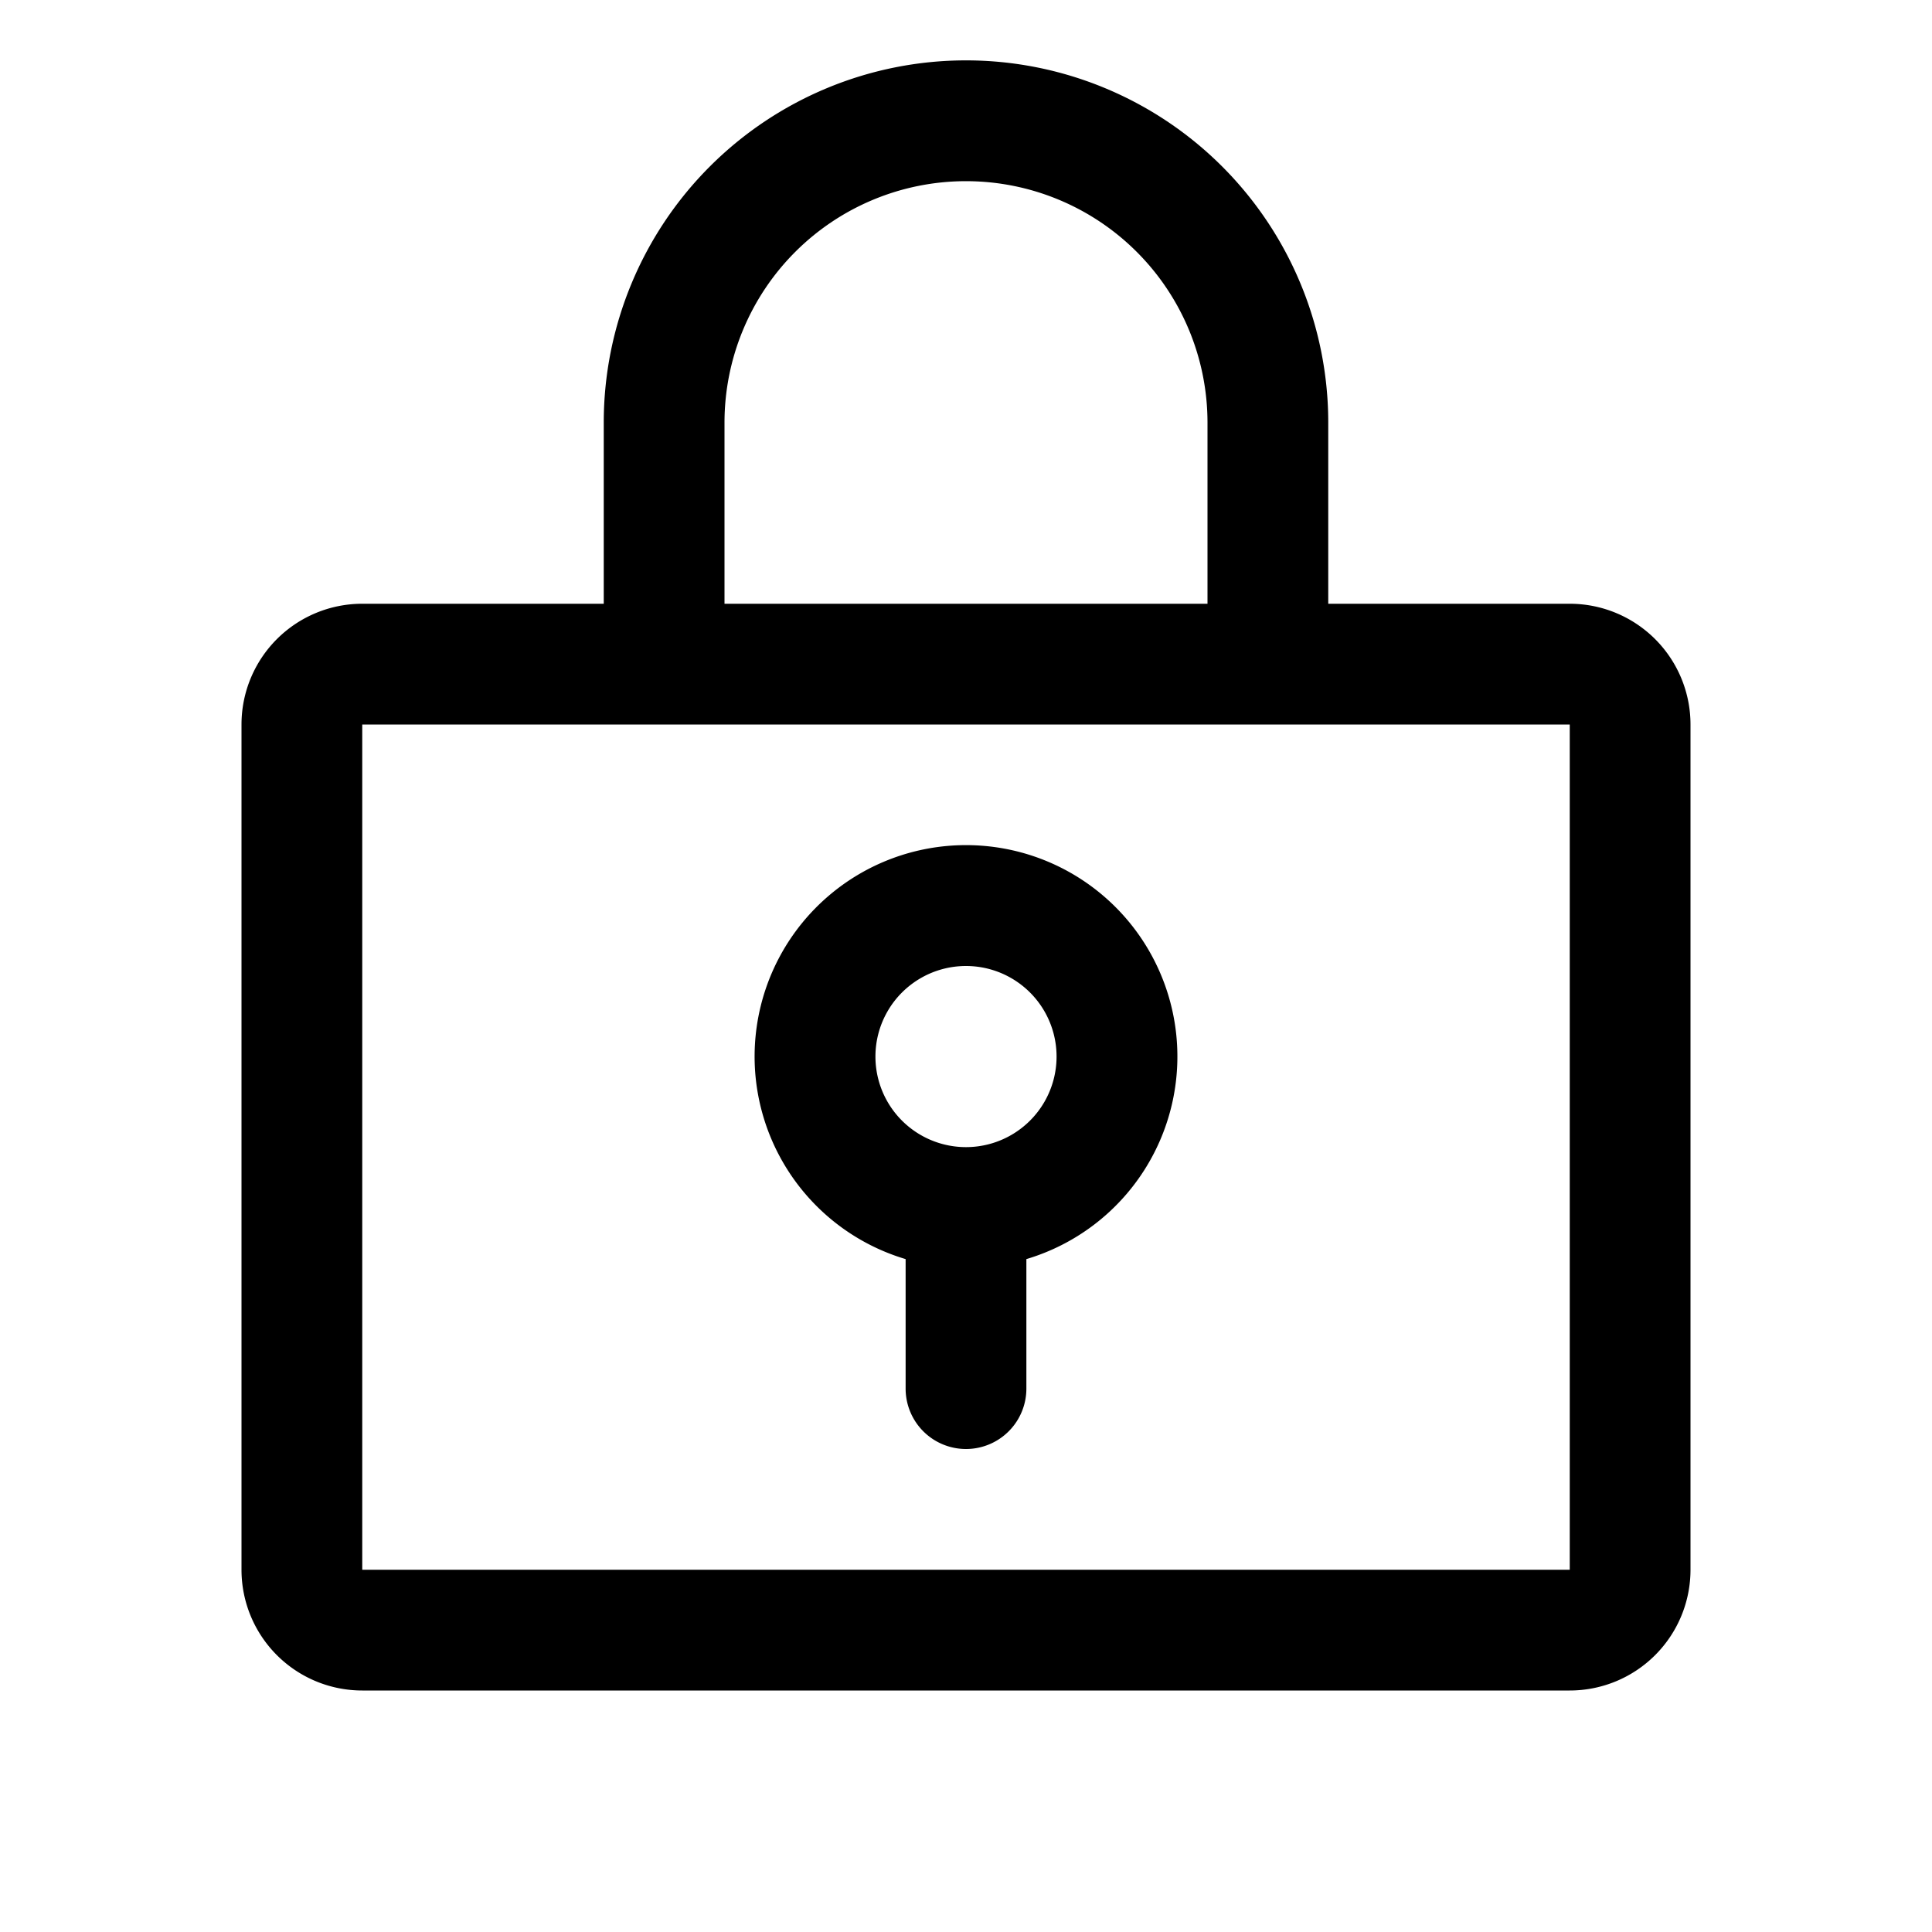 <svg xmlns="http://www.w3.org/2000/svg" width="24" height="24" fill="none" viewBox="0 0 24 24"><path fill="#000" fill-rule="evenodd" d="M12.75 15.641a2.626 2.626 0 1 0-1.5 0v1.609a.75.75 0 0 0 1.5 0zM12 12a1.125 1.125 0 1 0 0 2.25A1.125 1.125 0 0 0 12 12" clip-rule="evenodd"/><path fill="#000" fill-rule="evenodd" d="M7.5 7.5V5.25a4.5 4.5 0 0 1 9 0V7.5h3A1.5 1.5 0 0 1 21 9v10.5a1.5 1.5 0 0 1-1.5 1.5h-15A1.5 1.5 0 0 1 3 19.5V9a1.5 1.5 0 0 1 1.5-1.5zm2.379-4.371A3 3 0 0 1 15 5.25V7.5H9V5.25a3 3 0 0 1 .879-2.121M4.5 9v10.5h15V9z" clip-rule="evenodd"/></svg>